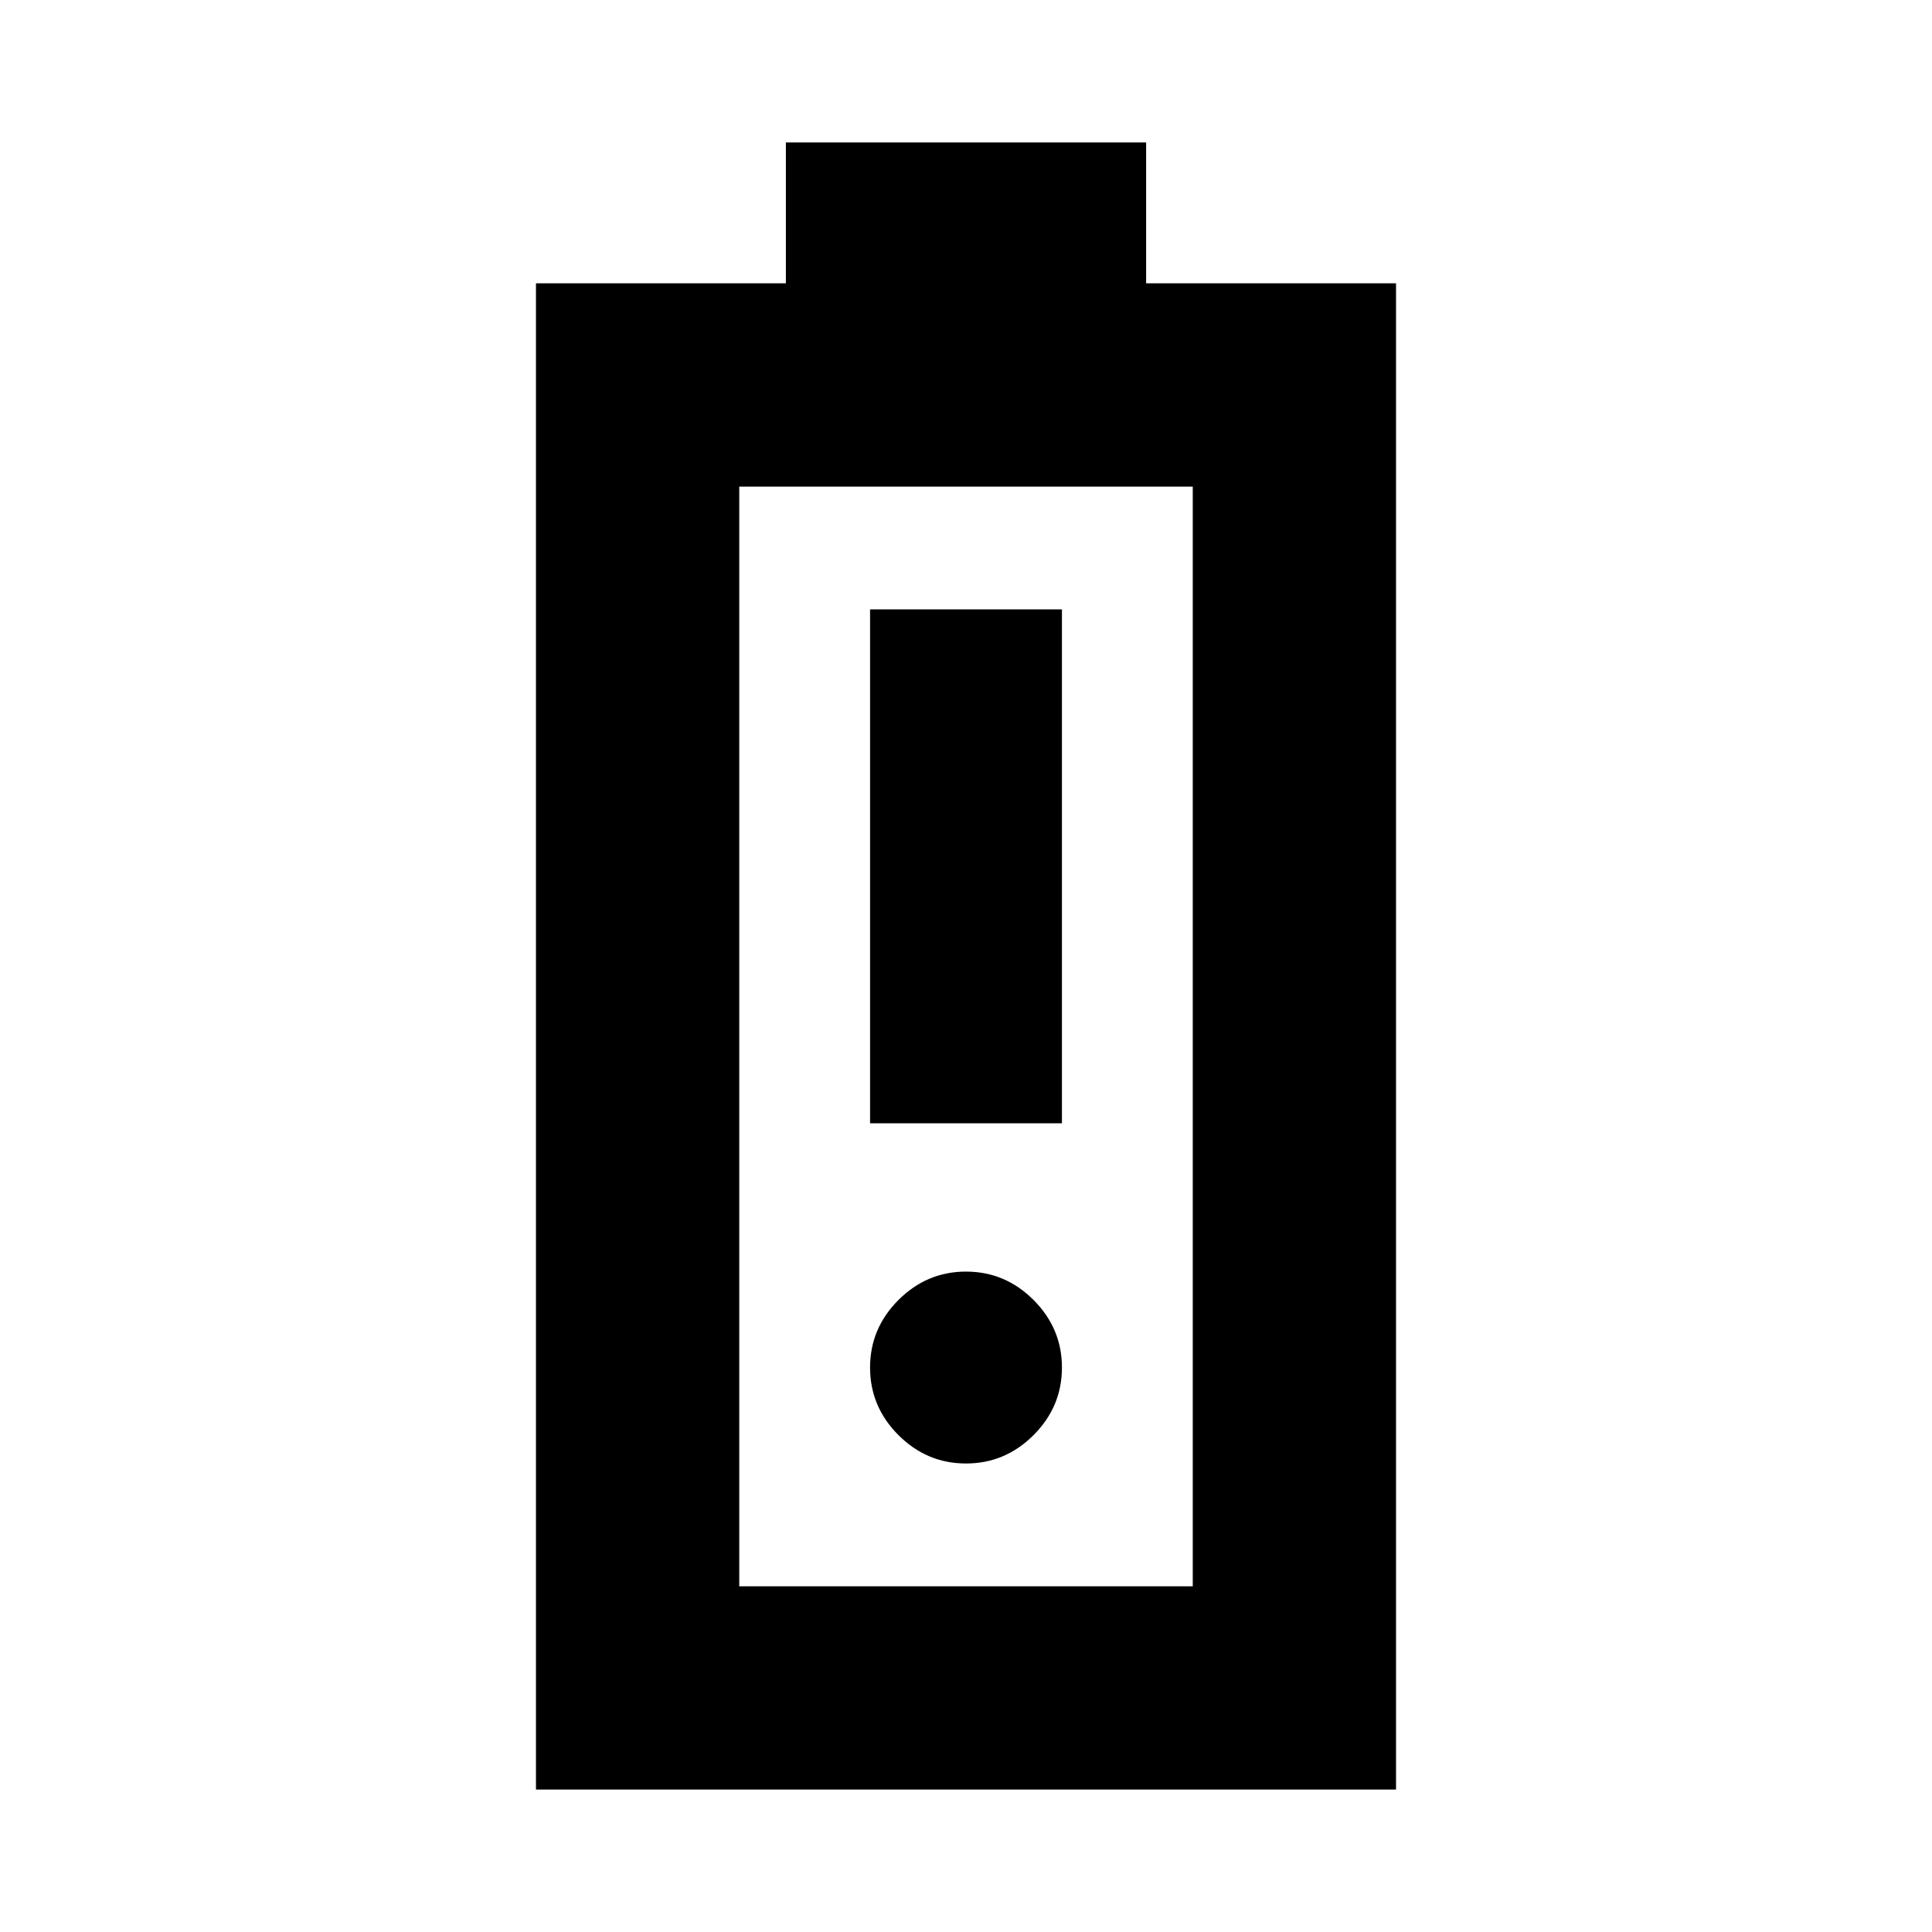<svg xmlns="http://www.w3.org/2000/svg" height="24" viewBox="0 -960 960 960" width="24"><path d="M266.32-70.78v-748.44H390.5v-70h179v70h124.18v748.44H266.32Zm101.01-101h225.34v-546.44H367.33v546.44Zm0 0h225.34-225.34Zm65-230.07h95.34V-657.2h-95.34v255.35ZM480-232.8q19.46 0 33.57-14.11 14.1-14.11 14.1-33.57 0-19.45-14.1-33.56-14.11-14.11-33.57-14.11t-33.57 14.11q-14.1 14.11-14.1 33.56 0 19.46 14.1 33.57Q460.54-232.8 480-232.8Z"/></svg>